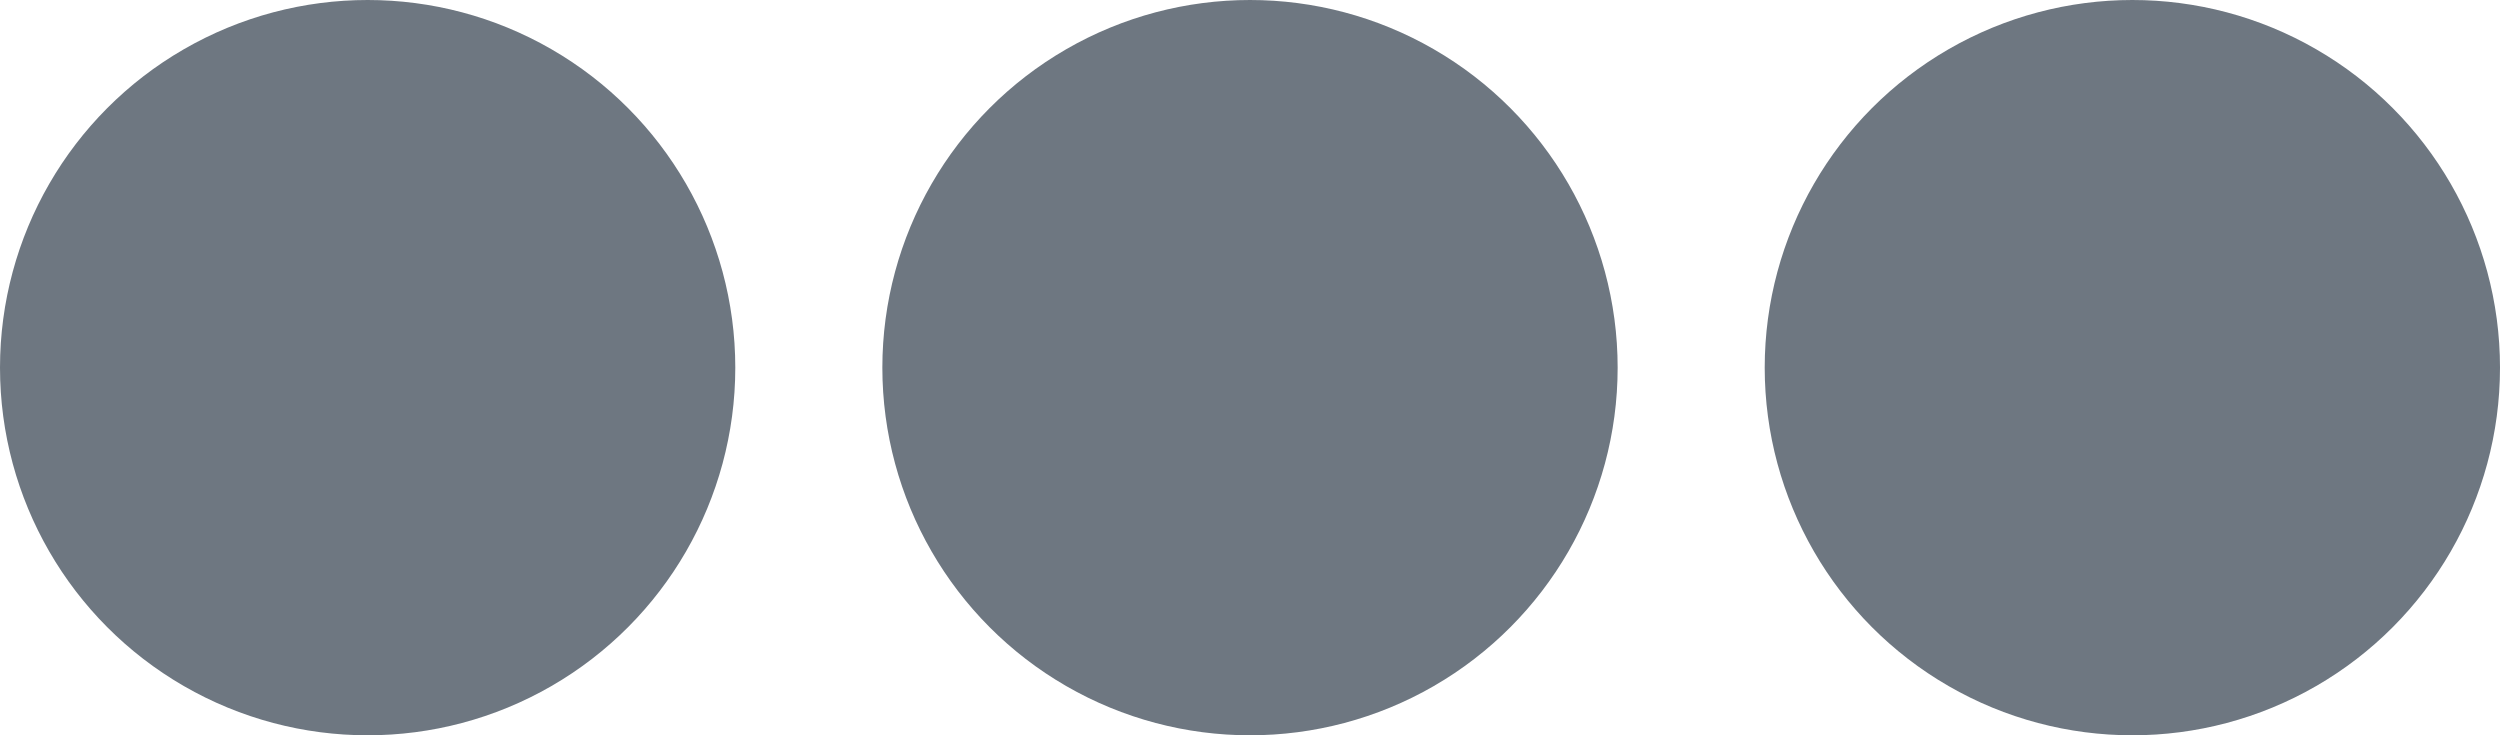
<svg xmlns="http://www.w3.org/2000/svg" xmlns:xlink="http://www.w3.org/1999/xlink" width="100%" height="100%" viewBox="0 0 680 200">

  <style>

    #E1 ellipse {
      animation: pulse 0.8s infinite;
      animation-timing-function: linear;
    }

    #E2 ellipse {
      animation: pulse 1.6s infinite;
      animation-timing-function: linear;
    }

    #E3 ellipse {
      animation: pulse 3.2s infinite;
      animation-timing-function: linear;
    }

    @keyframes pulse {
      0% {
        opacity: 0.2;
      }
      100% {
        opacity: 1.0;
      }
    }

  </style>

<g id="E1" transform="translate(100 100)">
  <ellipse rx="100" ry="100" opacity="1" style="fill:#6e7781">
  </ellipse>
</g>

<g id="E2" transform="translate(340 100)">
  <ellipse rx="100" ry="100" opacity="1" style="fill:#6e7781">
  </ellipse>
</g>

<g id="E3" transform="translate(580 100)">
  <ellipse rx="100" ry="100" opacity="1" style="fill:#6e7781">
  </ellipse>
</g>
</svg>
